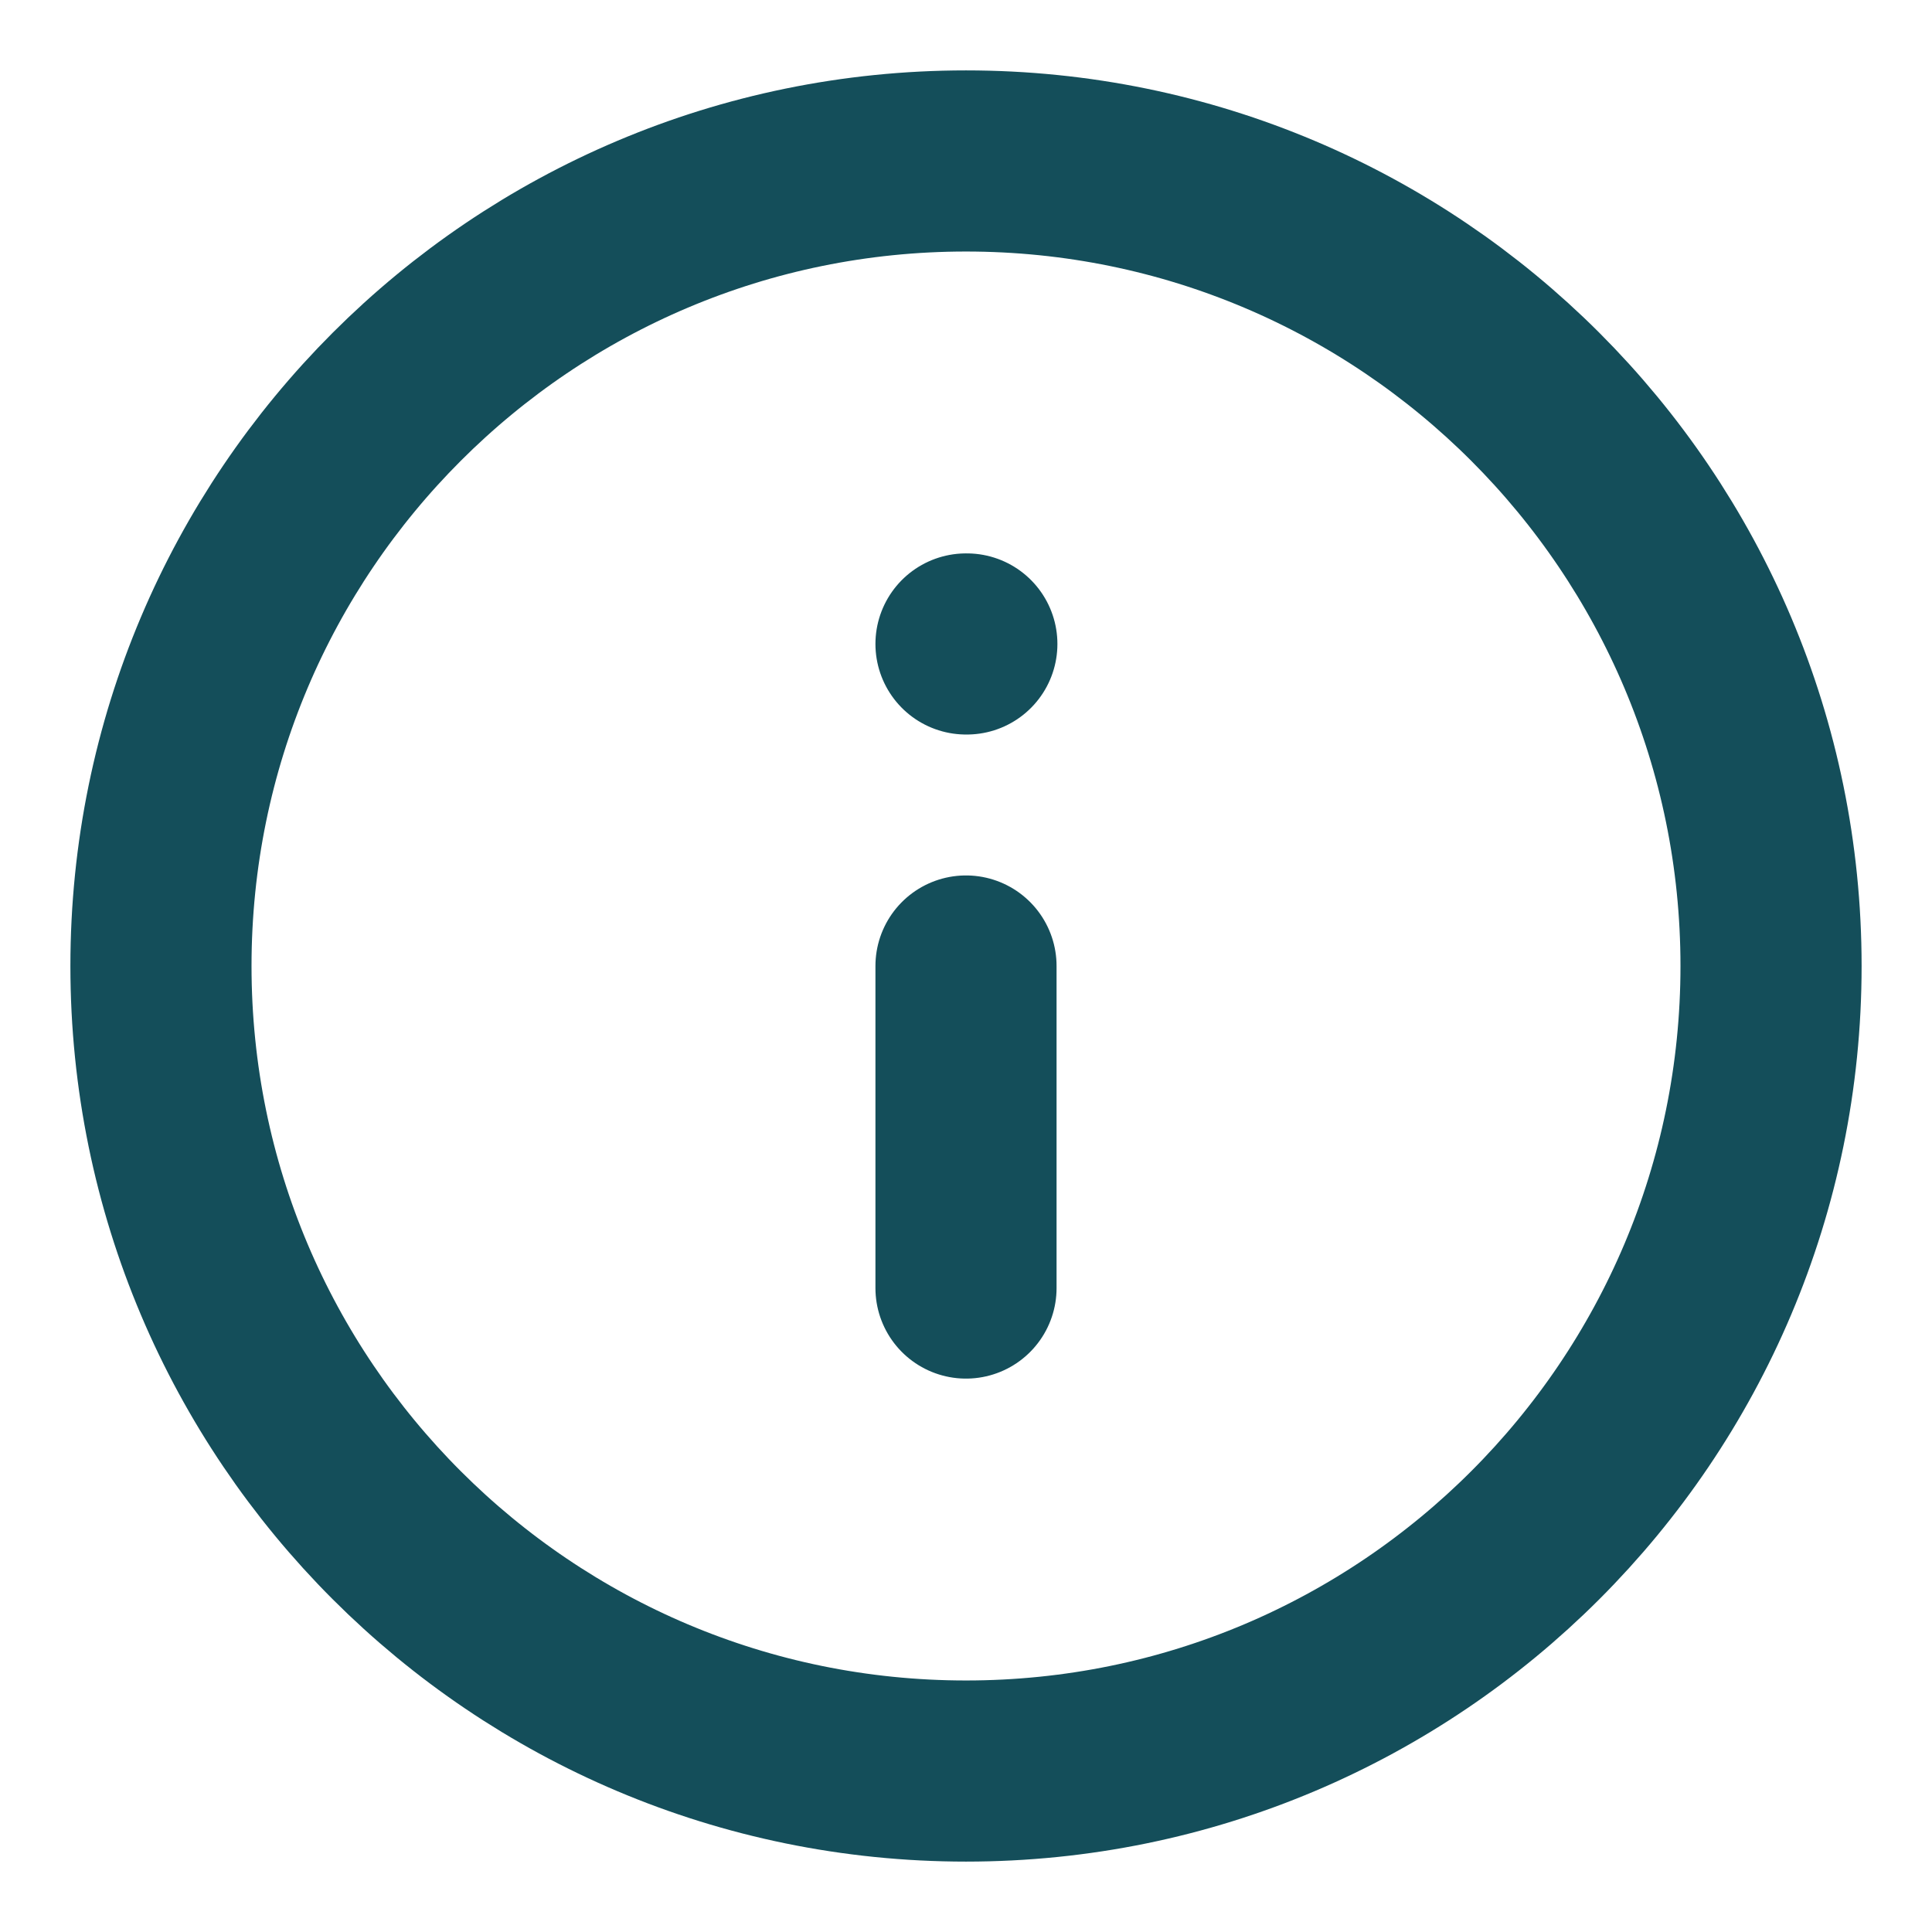 <svg xmlns="http://www.w3.org/2000/svg" width="16" height="16" viewBox="0 0 16 16" fill="none">
<g clip-path="url(#clip0_1235_24716)">
<path d="M8 10.667V8M8 5.333H8.007M14.667 8C14.667 11.682 11.682 14.667 8 14.667C4.318 14.667 1.333 11.682 1.333 8C1.333 4.318 4.318 1.333 8 1.333C11.682 1.333 14.667 4.318 14.667 8Z" stroke="#144E5A" stroke-width="1.5" stroke-linecap="round" stroke-linejoin="round"/>
</g>
<defs>
<clipPath id="clip0_1235_24716">
<rect width="16" height="16" fill="white"/>
</clipPath>
</defs>
</svg>